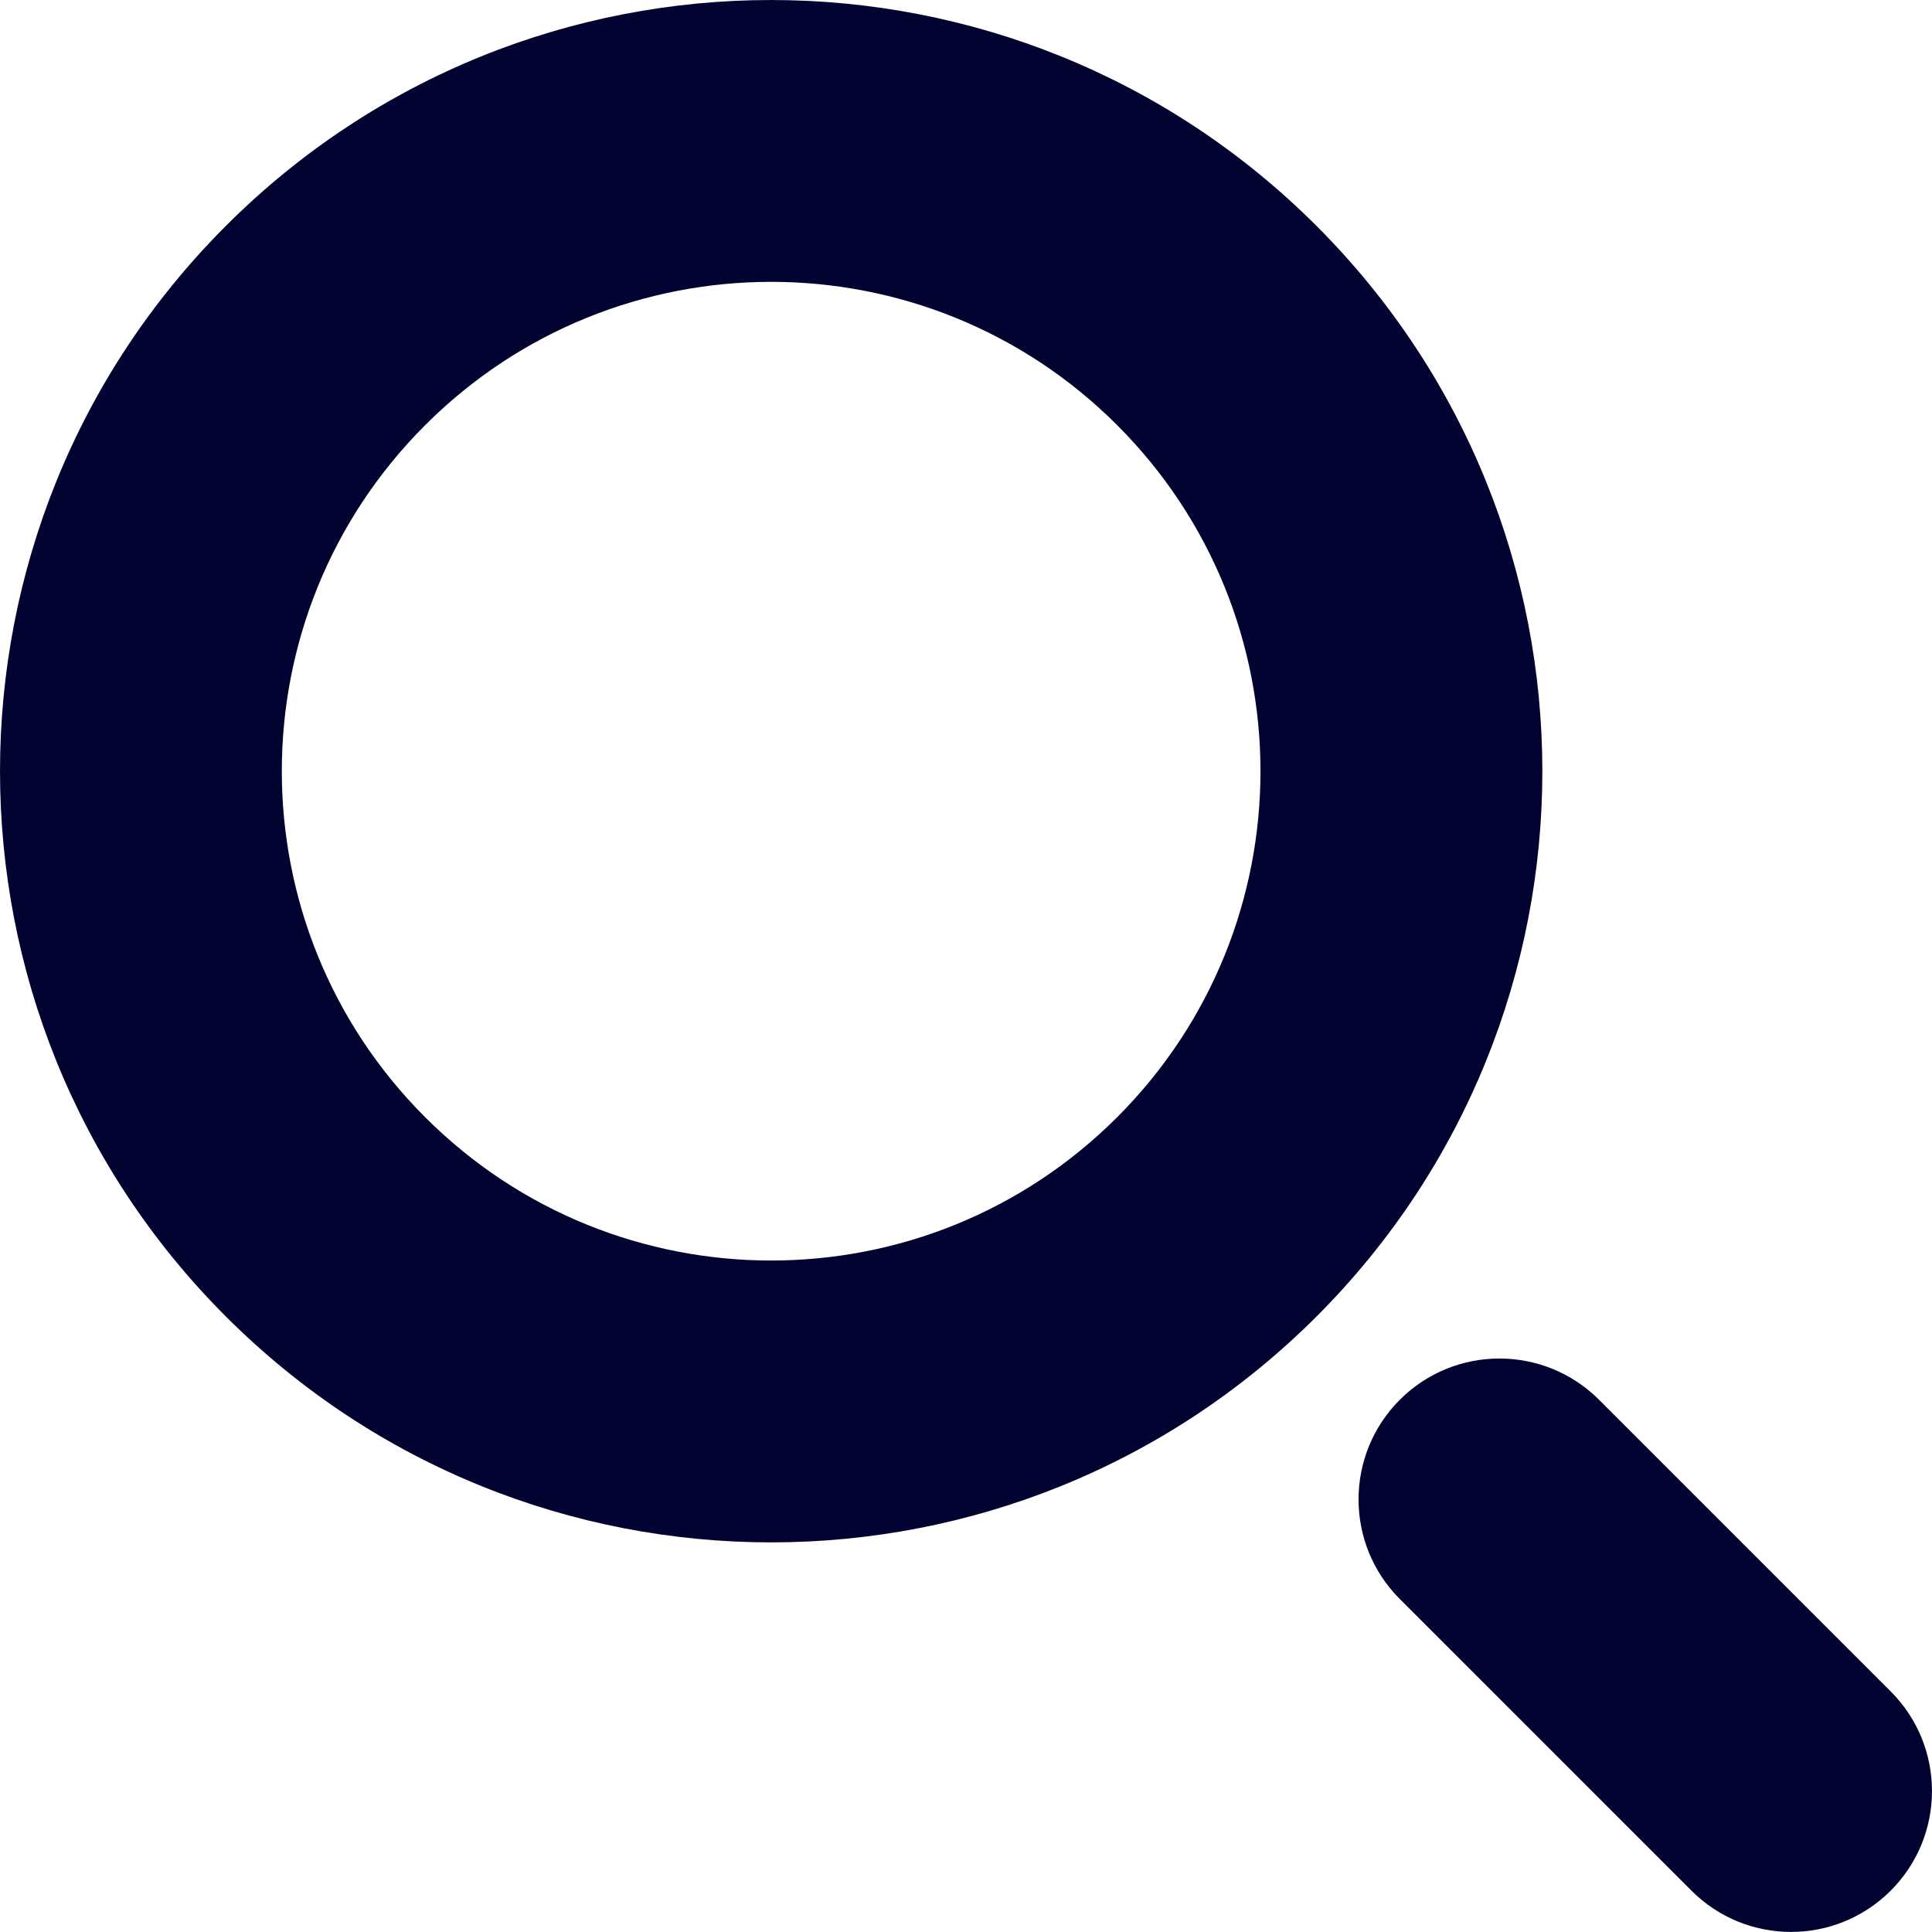 <?xml version="1.0" encoding="utf-8"?>
<!-- Generator: Adobe Illustrator 16.0.0, SVG Export Plug-In . SVG Version: 6.00 Build 0)  -->
<!DOCTYPE svg PUBLIC "-//W3C//DTD SVG 1.1//EN" "http://www.w3.org/Graphics/SVG/1.1/DTD/svg11.dtd">
<svg version="1.1" id="Layer_1" xmlns="http://www.w3.org/2000/svg" xmlns:xlink="http://www.w3.org/1999/xlink" x="0px" y="0px"
	 width="62.842px" height="62.841px" viewBox="0 37.159 62.842 62.841" enable-background="new 0 37.159 62.842 62.841"
	 xml:space="preserve">
<g>
	<path fill="#030332" d="M7.347,44.506c-9.796,9.796-9.795,25.679,0,35.475c9.796,9.796,25.677,9.796,35.475,0
		c9.795-9.796,9.795-25.679-0.001-35.475C33.023,34.711,17.142,34.71,7.347,44.506z M36.338,73.498
		c-6.216,6.216-16.293,6.216-22.51,0c-6.215-6.216-6.216-16.294,0.001-22.51c6.215-6.215,16.293-6.215,22.509,0
		C42.554,57.204,42.553,67.282,36.338,73.498z"/>
	<path fill="#030332" d="M52.012,82.689c-1.79-1.789-4.69-1.789-6.48,0l0,0c-1.79,1.79-1.79,4.691-0.001,6.481l9.487,9.486
		c1.789,1.791,4.691,1.79,6.481,0l0,0c1.79-1.789,1.79-4.691,0-6.48L52.012,82.689z"/>
</g>
</svg>

